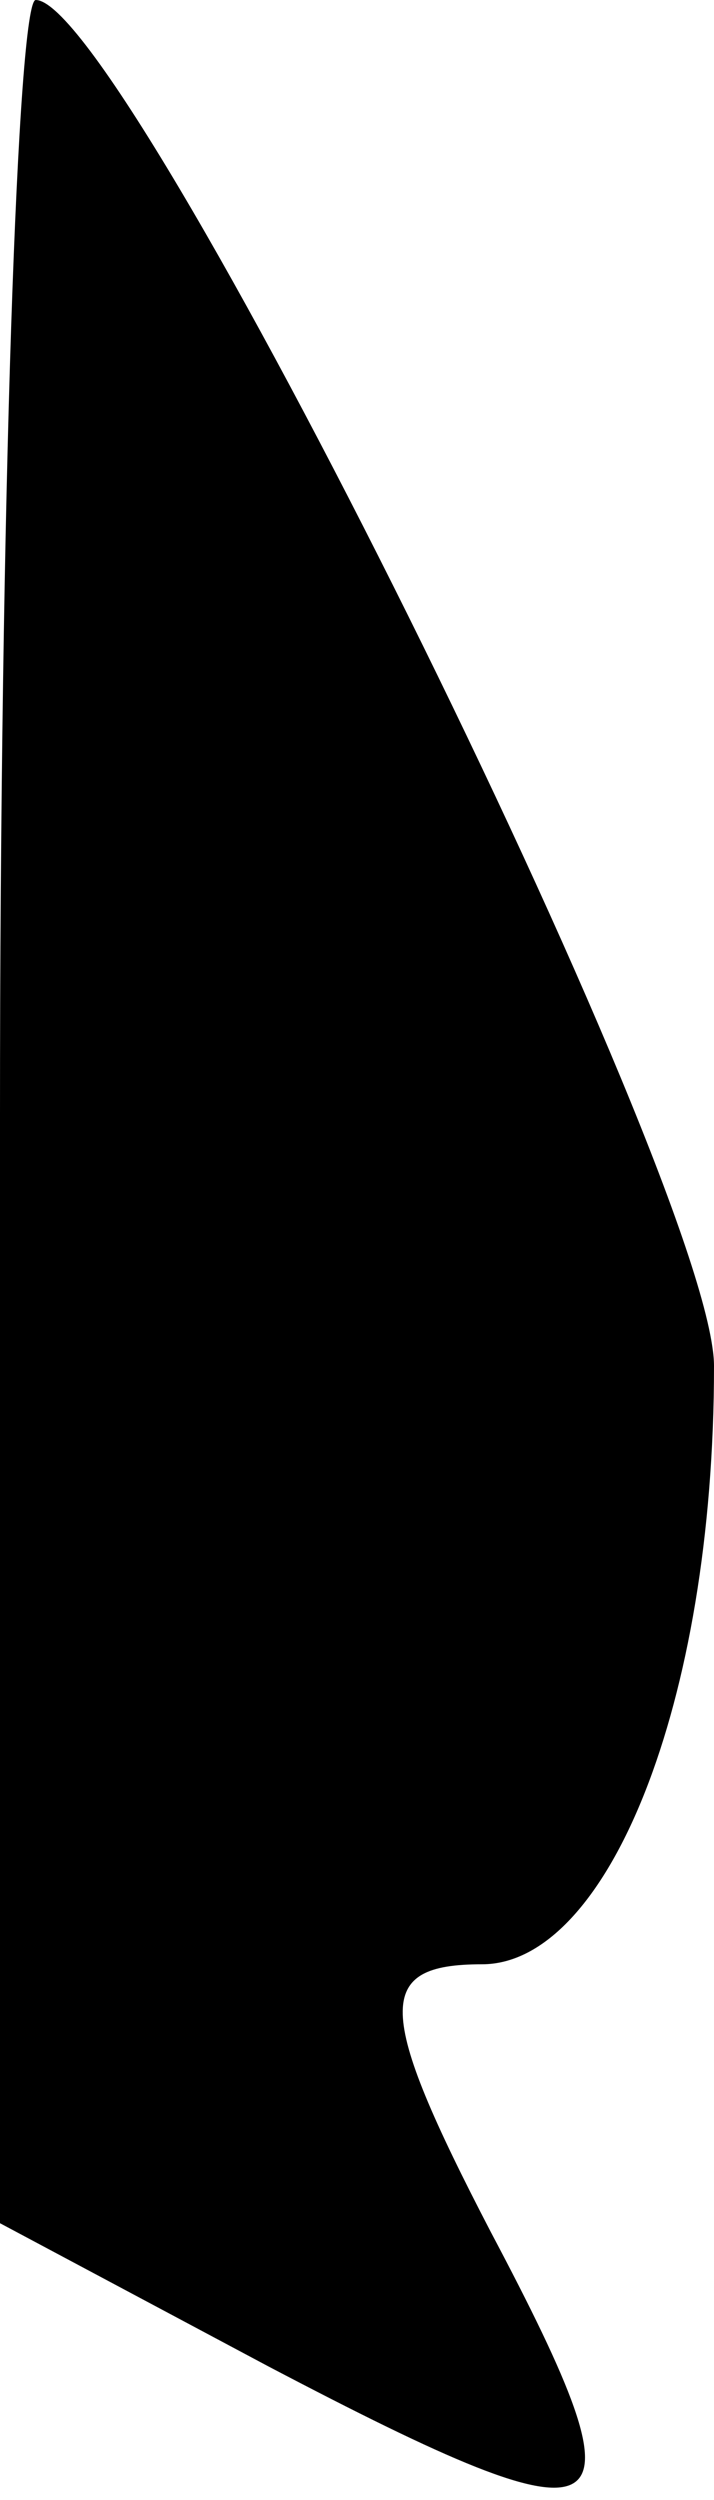 <?xml version="1.0" standalone="no"?>
<!DOCTYPE svg PUBLIC "-//W3C//DTD SVG 20010904//EN"
 "http://www.w3.org/TR/2001/REC-SVG-20010904/DTD/svg10.dtd">
<svg version="1.0" xmlns="http://www.w3.org/2000/svg"
 width="8pt" height="28pt" viewBox="0 0 8 28"
 preserveAspectRatio="xMidYMid meet">
<g transform="translate(0,28) scale(0.1,-0.1)"
fill="#000000" stroke="none">
<path fill="#000000" stroke="none" d="M0 155 l0 -124 30 -16 c40 -21 43 -19
25 15 -13 25 -13 30 -1 30 14 0 26 29 26 67 0 20 -66 153 -76 153 -2 0 -4 -56
-4 -125z"/>
</g>
</svg>
